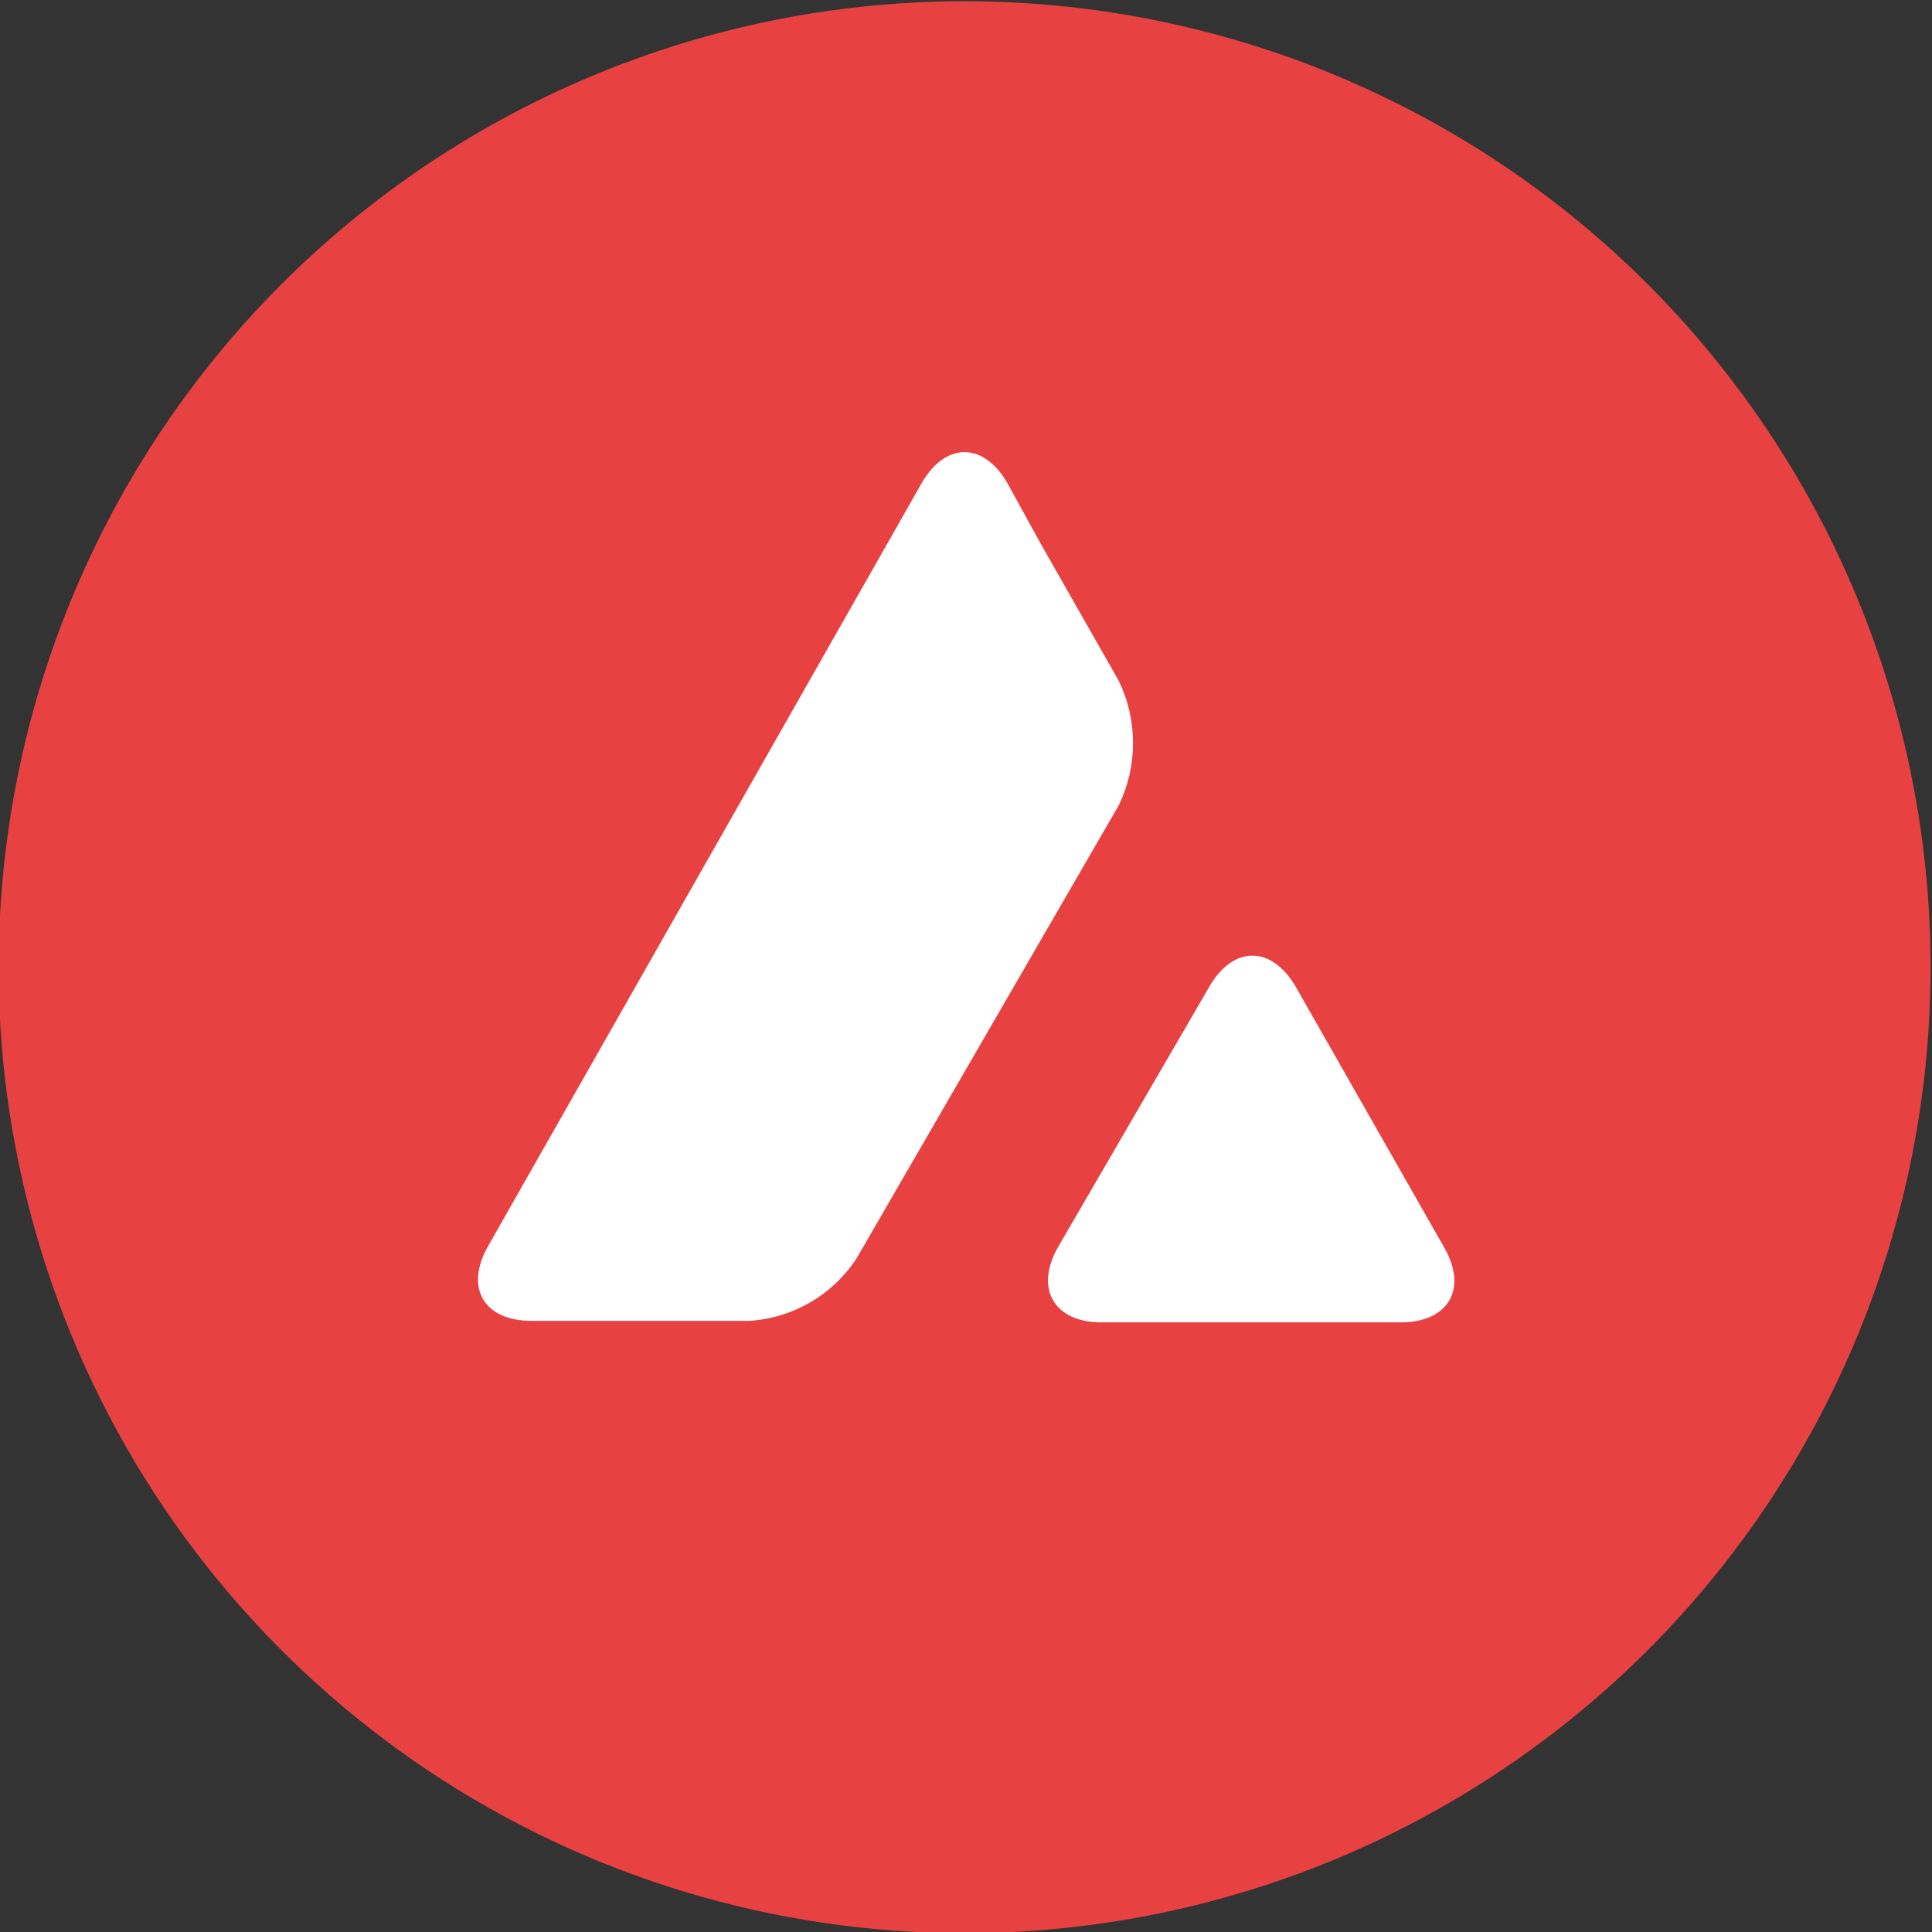 <svg width="64" height="64" viewBox="0 0 64 64" fill="none" xmlns="http://www.w3.org/2000/svg">
<rect x="0" y="0" width="64" height="64" fill="#333333" stroke="none"/>
<path d="M63.011 39.745C61.486 45.892 58.172 51.448 53.487 55.71C48.803 59.972 42.959 62.748 36.696 63.687C30.433 64.625 24.032 63.685 18.304 60.983C12.576 58.282 7.778 53.942 4.518 48.512C1.258 43.083 -0.318 36.808 -0.009 30.482C0.299 24.157 2.477 18.065 6.25 12.978C10.023 7.891 15.22 4.038 21.183 1.907C27.147 -0.225 33.609 -0.538 39.751 1.005C47.966 3.069 55.027 8.306 59.387 15.568C63.748 22.83 65.051 31.524 63.011 39.745Z" fill="#E84142"/>
<path d="M57.231 38.295C55.989 43.285 53.294 47.795 49.489 51.254C45.683 54.712 40.937 56.965 35.851 57.726C30.765 58.488 25.567 57.724 20.916 55.531C16.264 53.338 12.367 49.815 9.718 45.407C7.068 41 5.785 35.905 6.032 30.769C6.278 25.632 8.041 20.683 11.1 16.549C14.159 12.415 18.375 9.281 23.215 7.543C28.055 5.805 33.301 5.541 38.291 6.785C44.981 8.453 50.734 12.709 54.286 18.618C57.838 24.527 58.897 31.605 57.231 38.295Z" fill="#E84142"/>
<path d="M40.061 32.685C40.851 31.315 42.121 31.315 42.921 32.685L47.841 41.325C48.631 42.695 47.981 43.805 46.401 43.805H36.481C34.921 43.805 34.271 42.695 35.041 41.325L40.061 32.685ZM30.531 16.005C31.321 14.635 32.581 14.635 33.371 16.005L34.471 18.005L37.061 22.555C37.372 23.197 37.533 23.902 37.533 24.615C37.533 25.328 37.372 26.033 37.061 26.675L28.381 41.675C27.991 42.275 27.466 42.776 26.848 43.137C26.23 43.498 25.536 43.71 24.821 43.755H17.611C16.031 43.755 15.381 42.665 16.171 41.275L30.531 16.005Z" fill="white"/>
</svg>
